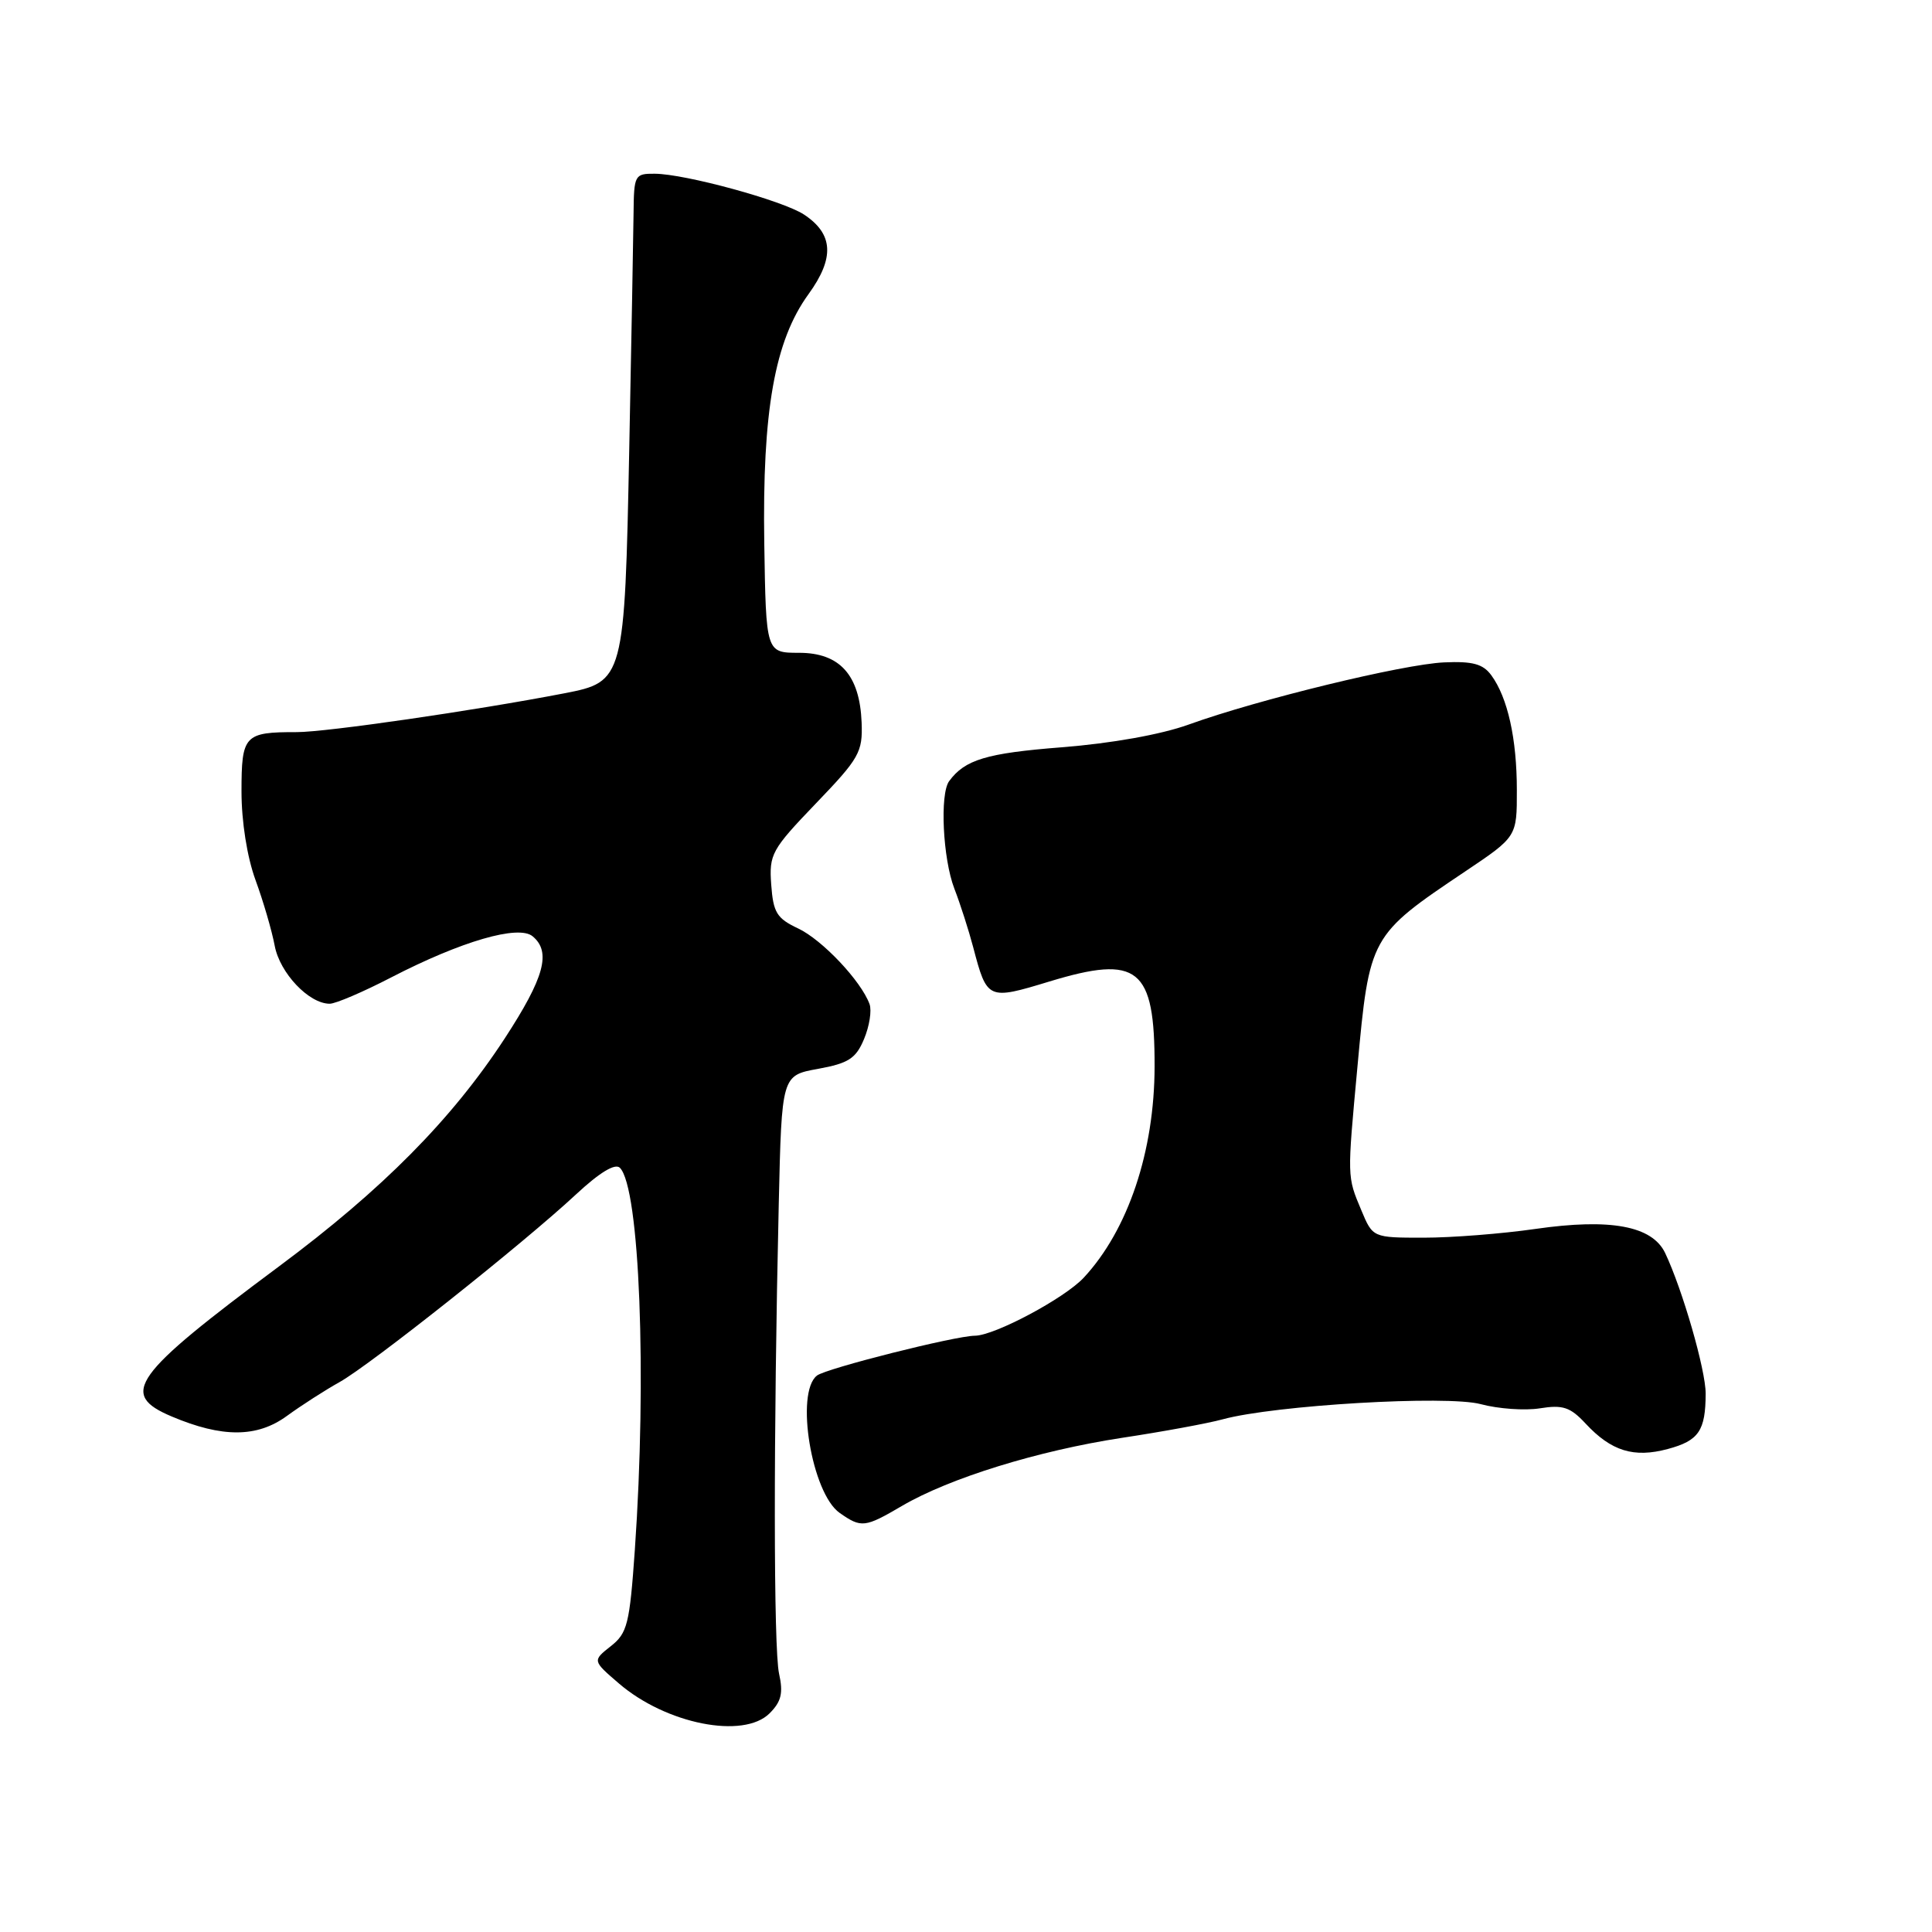 <?xml version="1.0" encoding="UTF-8" standalone="no"?>
<!DOCTYPE svg PUBLIC "-//W3C//DTD SVG 1.1//EN" "http://www.w3.org/Graphics/SVG/1.1/DTD/svg11.dtd" >
<svg xmlns="http://www.w3.org/2000/svg" xmlns:xlink="http://www.w3.org/1999/xlink" version="1.1" viewBox="0 0 256 256">
 <g >
 <path fill="currentColor"
d=" M 101.98 227.02 C 103.53 225.47 103.80 224.34 103.23 221.77 C 102.50 218.45 102.48 190.30 103.19 159.50 C 103.58 142.50 103.58 142.50 108.39 141.63 C 112.44 140.89 113.41 140.26 114.49 137.68 C 115.20 135.99 115.53 133.91 115.22 133.05 C 114.10 129.98 108.94 124.52 105.75 123.02 C 102.93 121.69 102.46 120.93 102.19 117.22 C 101.90 113.19 102.23 112.59 108.10 106.47 C 113.87 100.47 114.32 99.67 114.17 95.74 C 113.92 89.44 111.29 86.50 105.88 86.50 C 101.50 86.50 101.50 86.50 101.27 72.00 C 101.00 54.43 102.64 45.17 107.13 38.98 C 110.62 34.17 110.43 30.99 106.52 28.42 C 103.69 26.57 90.79 23.04 86.75 23.02 C 84.10 23.00 84.00 23.20 83.95 28.25 C 83.92 31.14 83.66 45.17 83.38 59.43 C 82.77 90.06 82.69 90.34 74.76 91.87 C 62.84 94.17 43.23 97.01 39.33 97.01 C 32.38 97.00 32.00 97.40 32.00 104.87 C 32.00 108.87 32.74 113.56 33.86 116.62 C 34.89 119.43 36.03 123.34 36.40 125.32 C 37.08 128.93 40.93 133.00 43.69 133.00 C 44.47 133.00 48.14 131.43 51.86 129.50 C 61.11 124.72 68.70 122.51 70.57 124.06 C 73.07 126.13 72.14 129.53 66.87 137.61 C 59.88 148.31 50.69 157.60 37.00 167.78 C 17.50 182.29 15.75 184.73 22.75 187.69 C 29.44 190.52 34.06 190.50 38.00 187.63 C 39.92 186.23 43.08 184.20 45.00 183.13 C 49.06 180.86 69.27 164.83 76.33 158.26 C 79.46 155.35 81.51 154.11 82.14 154.74 C 84.76 157.36 85.73 182.24 84.12 205.36 C 83.43 215.21 83.13 216.40 80.93 218.13 C 78.50 220.05 78.50 220.05 82.00 223.06 C 88.25 228.44 98.52 230.48 101.98 227.02 Z  M 119.52 199.54 C 125.82 195.85 137.53 192.23 148.61 190.53 C 154.05 189.71 160.07 188.60 162.00 188.07 C 168.88 186.19 191.73 184.85 196.22 186.06 C 198.53 186.68 202.05 186.93 204.05 186.61 C 207.08 186.12 208.07 186.45 210.09 188.62 C 213.50 192.29 216.49 193.21 220.99 192.00 C 225.10 190.90 225.99 189.58 226.01 184.67 C 226.02 181.55 222.94 170.87 220.64 166.03 C 218.92 162.43 213.38 161.41 203.45 162.84 C 199.02 163.48 192.36 164.00 188.65 164.00 C 181.90 164.00 181.90 164.00 180.38 160.36 C 178.49 155.85 178.50 156.13 179.87 141.33 C 181.46 124.06 181.52 123.94 194.16 115.46 C 201.00 110.87 201.00 110.87 200.99 104.69 C 200.99 97.88 199.78 92.45 197.61 89.48 C 196.51 87.98 195.15 87.60 191.35 87.77 C 185.94 88.01 166.72 92.68 157.50 96.01 C 153.84 97.33 147.29 98.50 140.68 99.02 C 130.70 99.80 127.86 100.66 125.77 103.50 C 124.51 105.20 124.93 113.77 126.45 117.73 C 127.25 119.80 128.37 123.30 128.95 125.50 C 130.79 132.49 130.88 132.54 139.03 130.06 C 150.84 126.47 153.01 128.22 152.99 141.32 C 152.97 152.57 149.48 162.97 143.61 169.29 C 141.08 172.02 131.80 176.97 129.18 176.99 C 126.55 177.01 109.47 181.32 108.25 182.27 C 105.34 184.54 107.55 197.87 111.26 200.47 C 114.13 202.48 114.59 202.43 119.52 199.54 Z "/>
</g>
</svg>